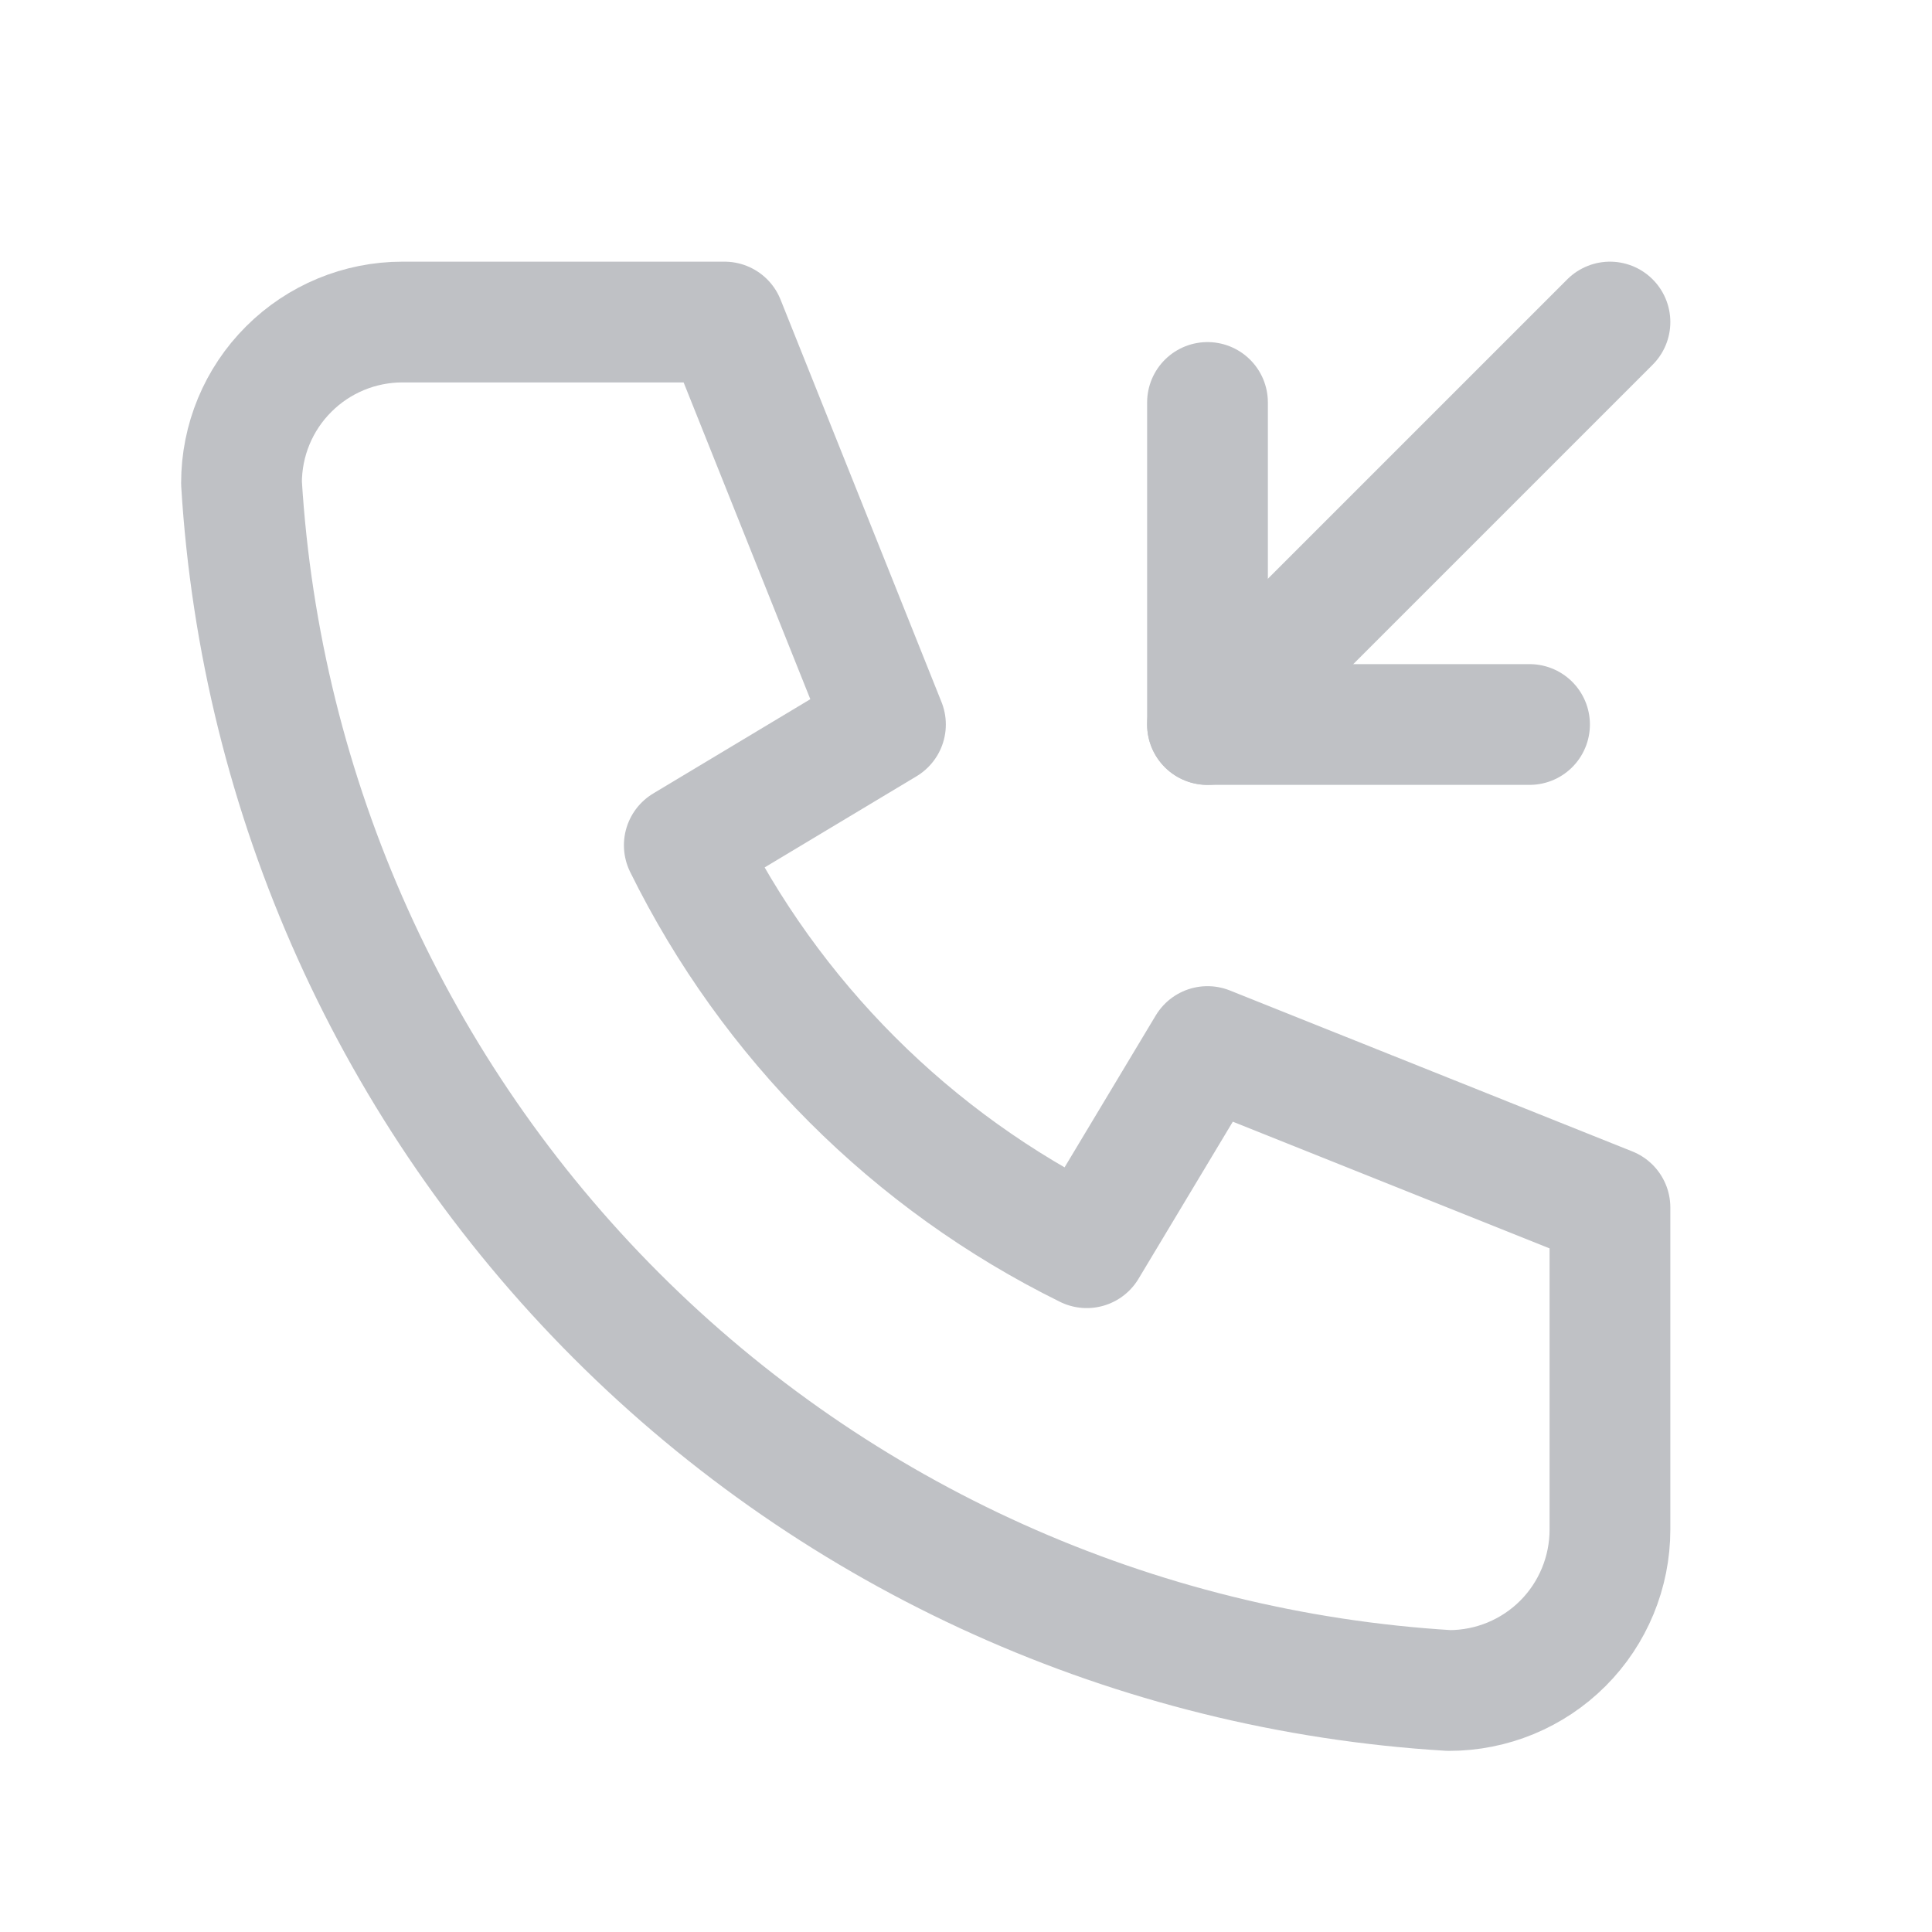 <svg width="16" height="16" viewBox="0 0 16 16" fill="none" xmlns="http://www.w3.org/2000/svg">
<g id="icoons_contact" opacity="0.5" clip-path="url(#clip0_2004_4781)">
<path id="Vector" d="M3.333 2.667H6L7.333 6L5.667 7C6.381 8.448 7.552 9.619 9 10.333L10 8.667L13.333 10V12.667C13.333 13.02 13.193 13.36 12.943 13.61C12.693 13.86 12.354 14 12 14C9.4 13.842 6.947 12.738 5.105 10.896C3.262 9.053 2.158 6.601 2 4C2 3.646 2.14 3.307 2.391 3.057C2.641 2.807 2.98 2.667 3.333 2.667Z" stroke="#7F838C" stroke-linecap="round" stroke-linejoin="round"/>
<path id="Vector_2" d="M10 6L13.333 2.667" stroke="#7F838C" stroke-linecap="round" stroke-linejoin="round"/>
<path id="Vector_3" d="M10 3.333V6H12.667" stroke="#7F838C" stroke-linecap="round" stroke-linejoin="round"/>
</g>
<defs>
<clipPath id="clip0_2004_4781">
<rect width="16" height="16" fill="white"/>
</clipPath>
</defs>
</svg>
